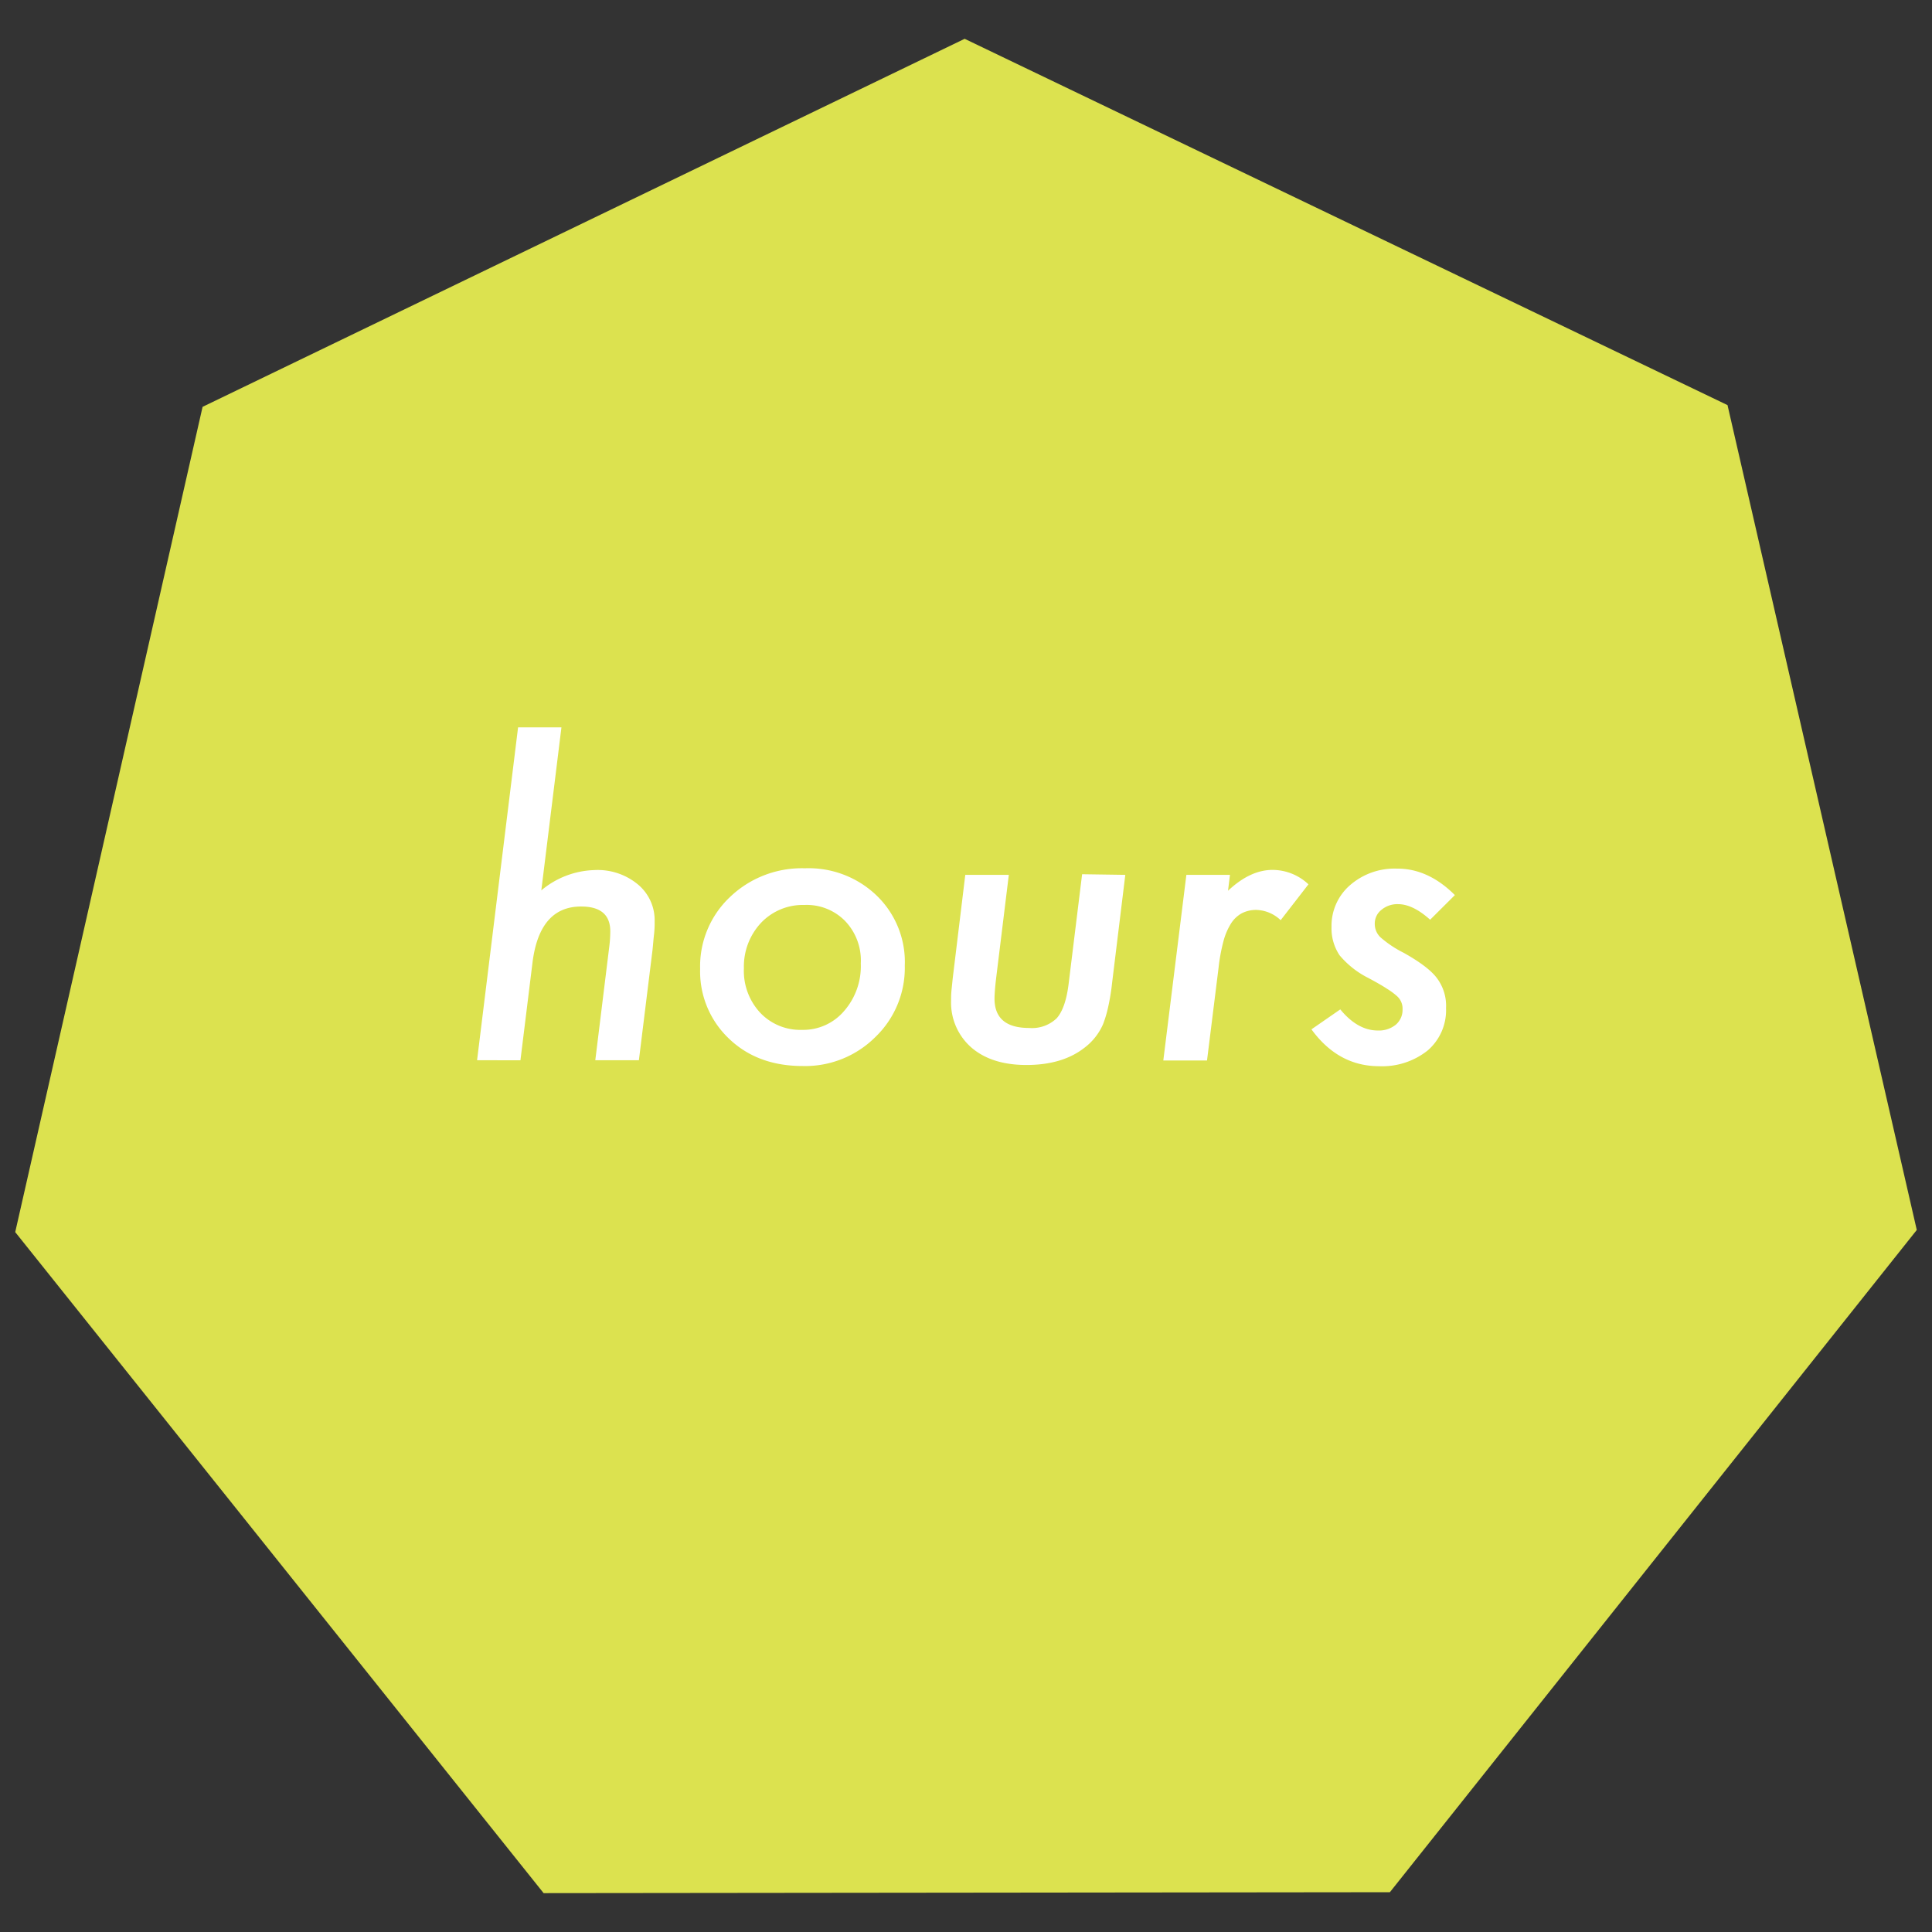 <svg xmlns="http://www.w3.org/2000/svg" viewBox="0 0 335.03 335.03"><rect x="0" y="0" width="335.03" height="335.03" fill="#333333" stroke="none"/><defs><style>.cls-1{fill:#dce24f;}.cls-2{fill:#fff;}.cls-3{fill:none;}</style></defs><title>hours_1</title><g id="Layer_2" data-name="Layer 2"><g id="Layer_1-2" data-name="Layer 1"><polygon class="cls-1" points="2.64 213.66 35.13 70.55 167.28 6.73 299.57 70.25 332.39 213.29 241.02 328.13 94.27 328.29 2.64 213.66"/><path class="cls-2" d="M97.36,126.13,93.87,154.4a15,15,0,0,1,9.23-3.52,10.92,10.92,0,0,1,7.52,2.49,8.06,8.06,0,0,1,2.9,6.46,17.19,17.19,0,0,1-.1,2.18c-.1.81-.16,1.72-.27,2.75l-2.36,19.1h-7.56l2.4-19.51a22.46,22.46,0,0,0,.2-2.84c0-2.87-1.68-4.31-5.06-4.31q-7.24,0-8.44,9.81l-2.08,16.85H82.73l7.11-57.73Z"/><path class="cls-2" d="M156.9,167.46a16.62,16.62,0,0,1-5.13,12.4,17.23,17.23,0,0,1-12.58,5q-7.83,0-12.78-4.75a16.05,16.05,0,0,1-5-12.1,16.53,16.53,0,0,1,5.16-12.44,18,18,0,0,1,13-5A17,17,0,0,1,152,155.28,16,16,0,0,1,156.9,167.46Zm-7.63-.38a9.89,9.89,0,0,0-2.7-7.35,9.32,9.32,0,0,0-7.07-2.8A10,10,0,0,0,132,160a11.08,11.08,0,0,0-3,7.89,10.66,10.66,0,0,0,2.8,7.7,9.55,9.55,0,0,0,7.24,3,9.32,9.32,0,0,0,7.32-3.25A11.81,11.81,0,0,0,149.27,167.08Z"/><path class="cls-2" d="M195.14,151.71l-2.29,18.73a37,37,0,0,1-.68,4.17,19.84,19.84,0,0,1-.89,3,10.23,10.23,0,0,1-3.21,4.07q-3.82,3-10.08,3-6,0-9.51-3a10.34,10.34,0,0,1-3.55-8.23,15.77,15.77,0,0,1,.08-1.85c.08-.71.15-1.51.26-2.43l2.12-17.46h7.55l-2.21,18c-.09.77-.16,1.45-.2,2s-.07,1.07-.07,1.45q0,5.1,6,5.1a6.17,6.17,0,0,0,4.78-1.68c1-1.12,1.71-3.08,2.06-5.88l2.35-19.1Z"/><path class="cls-2" d="M213.29,151.71l-.34,2.76c2.56-2.41,5.13-3.62,7.73-3.62a9.11,9.11,0,0,1,6.22,2.5l-4.82,6.22a6.38,6.38,0,0,0-4.17-1.78,5.44,5.44,0,0,0-2.53.56,5.15,5.15,0,0,0-1.9,1.78,11.1,11.1,0,0,0-1.33,3.13,30.77,30.77,0,0,0-.84,4.58l-2,16.06h-7.58l4-32.19Z"/><path class="cls-2" d="M252.29,155.22,248,159.49q-3-2.7-5.57-2.7a4.3,4.3,0,0,0-2.89,1,3,3,0,0,0-1.14,2.41,3.19,3.19,0,0,0,1,2.35,19.12,19.12,0,0,0,4,2.67c2.9,1.62,4.83,3.1,5.81,4.44a8,8,0,0,1,1.55,5.15,9.23,9.23,0,0,1-3.17,7.34,12.65,12.65,0,0,1-8.45,2.74q-7.06,0-11.72-6.39l5-3.46c2,2.44,4.19,3.66,6.49,3.66a4.65,4.65,0,0,0,3.13-1,3.38,3.38,0,0,0,1.18-2.67,2.89,2.89,0,0,0-1-2.32,11.77,11.77,0,0,0-1.67-1.23c-.8-.53-1.88-1.15-3.25-1.88a15.72,15.72,0,0,1-5-3.94,8.37,8.37,0,0,1-1.4-4.92,9.32,9.32,0,0,1,3.21-7.24,11.75,11.75,0,0,1,8.17-2.87C245.85,150.61,249.22,152.14,252.29,155.22Z"/><rect class="cls-3" width="335.03" height="335.03"/></g></g></svg>